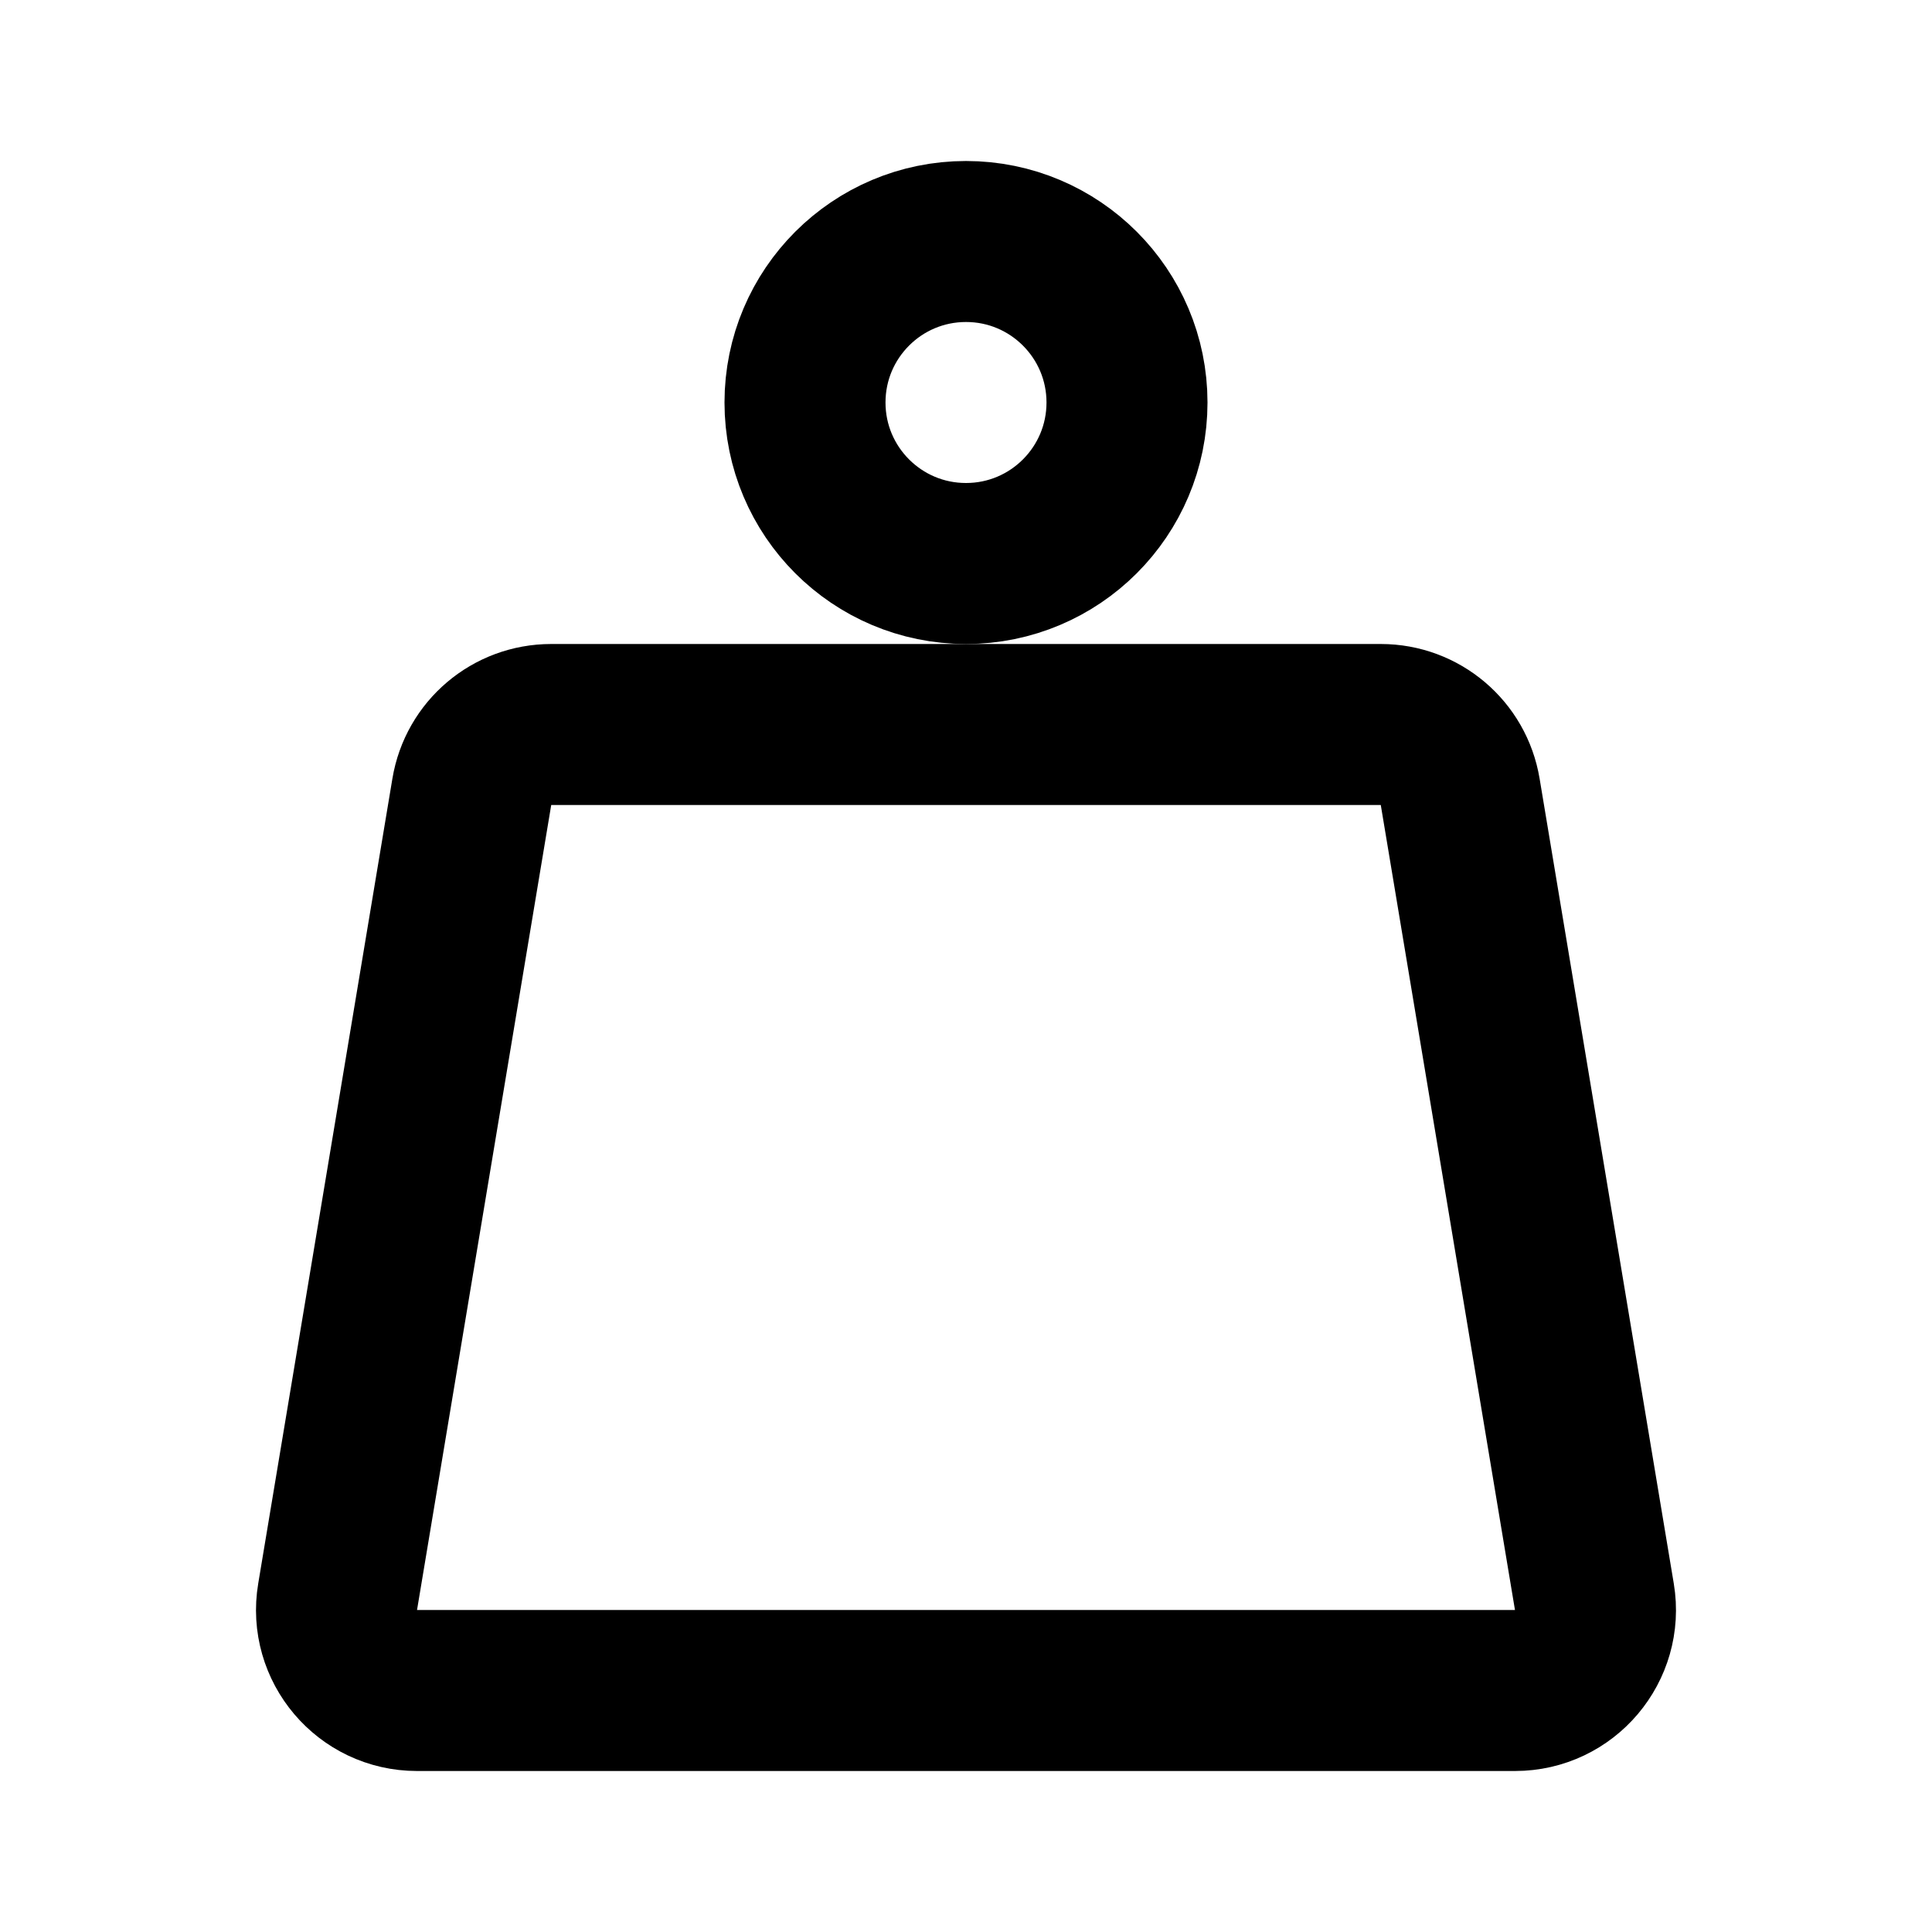 <!-- ! This file is automatically generated, please don't edit it directly. -->

<svg
	width="24"
	height="24"
	viewBox="0 0 24 24"
	fill="none"
	xmlns="http://www.w3.org/2000/svg"
>
	<g class="oi-dumbell[weight,lifting]">
		<circle
			class="oi-ellipse"
			cx="12"
			cy="5"
			r="2"
			stroke="black"
			stroke-width="2"
			stroke-linecap="round"
			stroke-linejoin="round"
		/>
		<path
			class="oi-vector"
			d="M5.861 9.836C5.941 9.353 6.358 9 6.847 9H17.153C17.642 9 18.059 9.353 18.139 9.836L19.806 19.836C19.907 20.445 19.438 21 18.82 21H5.18C4.563 21 4.092 20.445 4.194 19.836L5.861 9.836Z"
			stroke="black"
			stroke-width="2"
			stroke-linecap="round"
			stroke-linejoin="round"
		/>
	</g>
</svg>